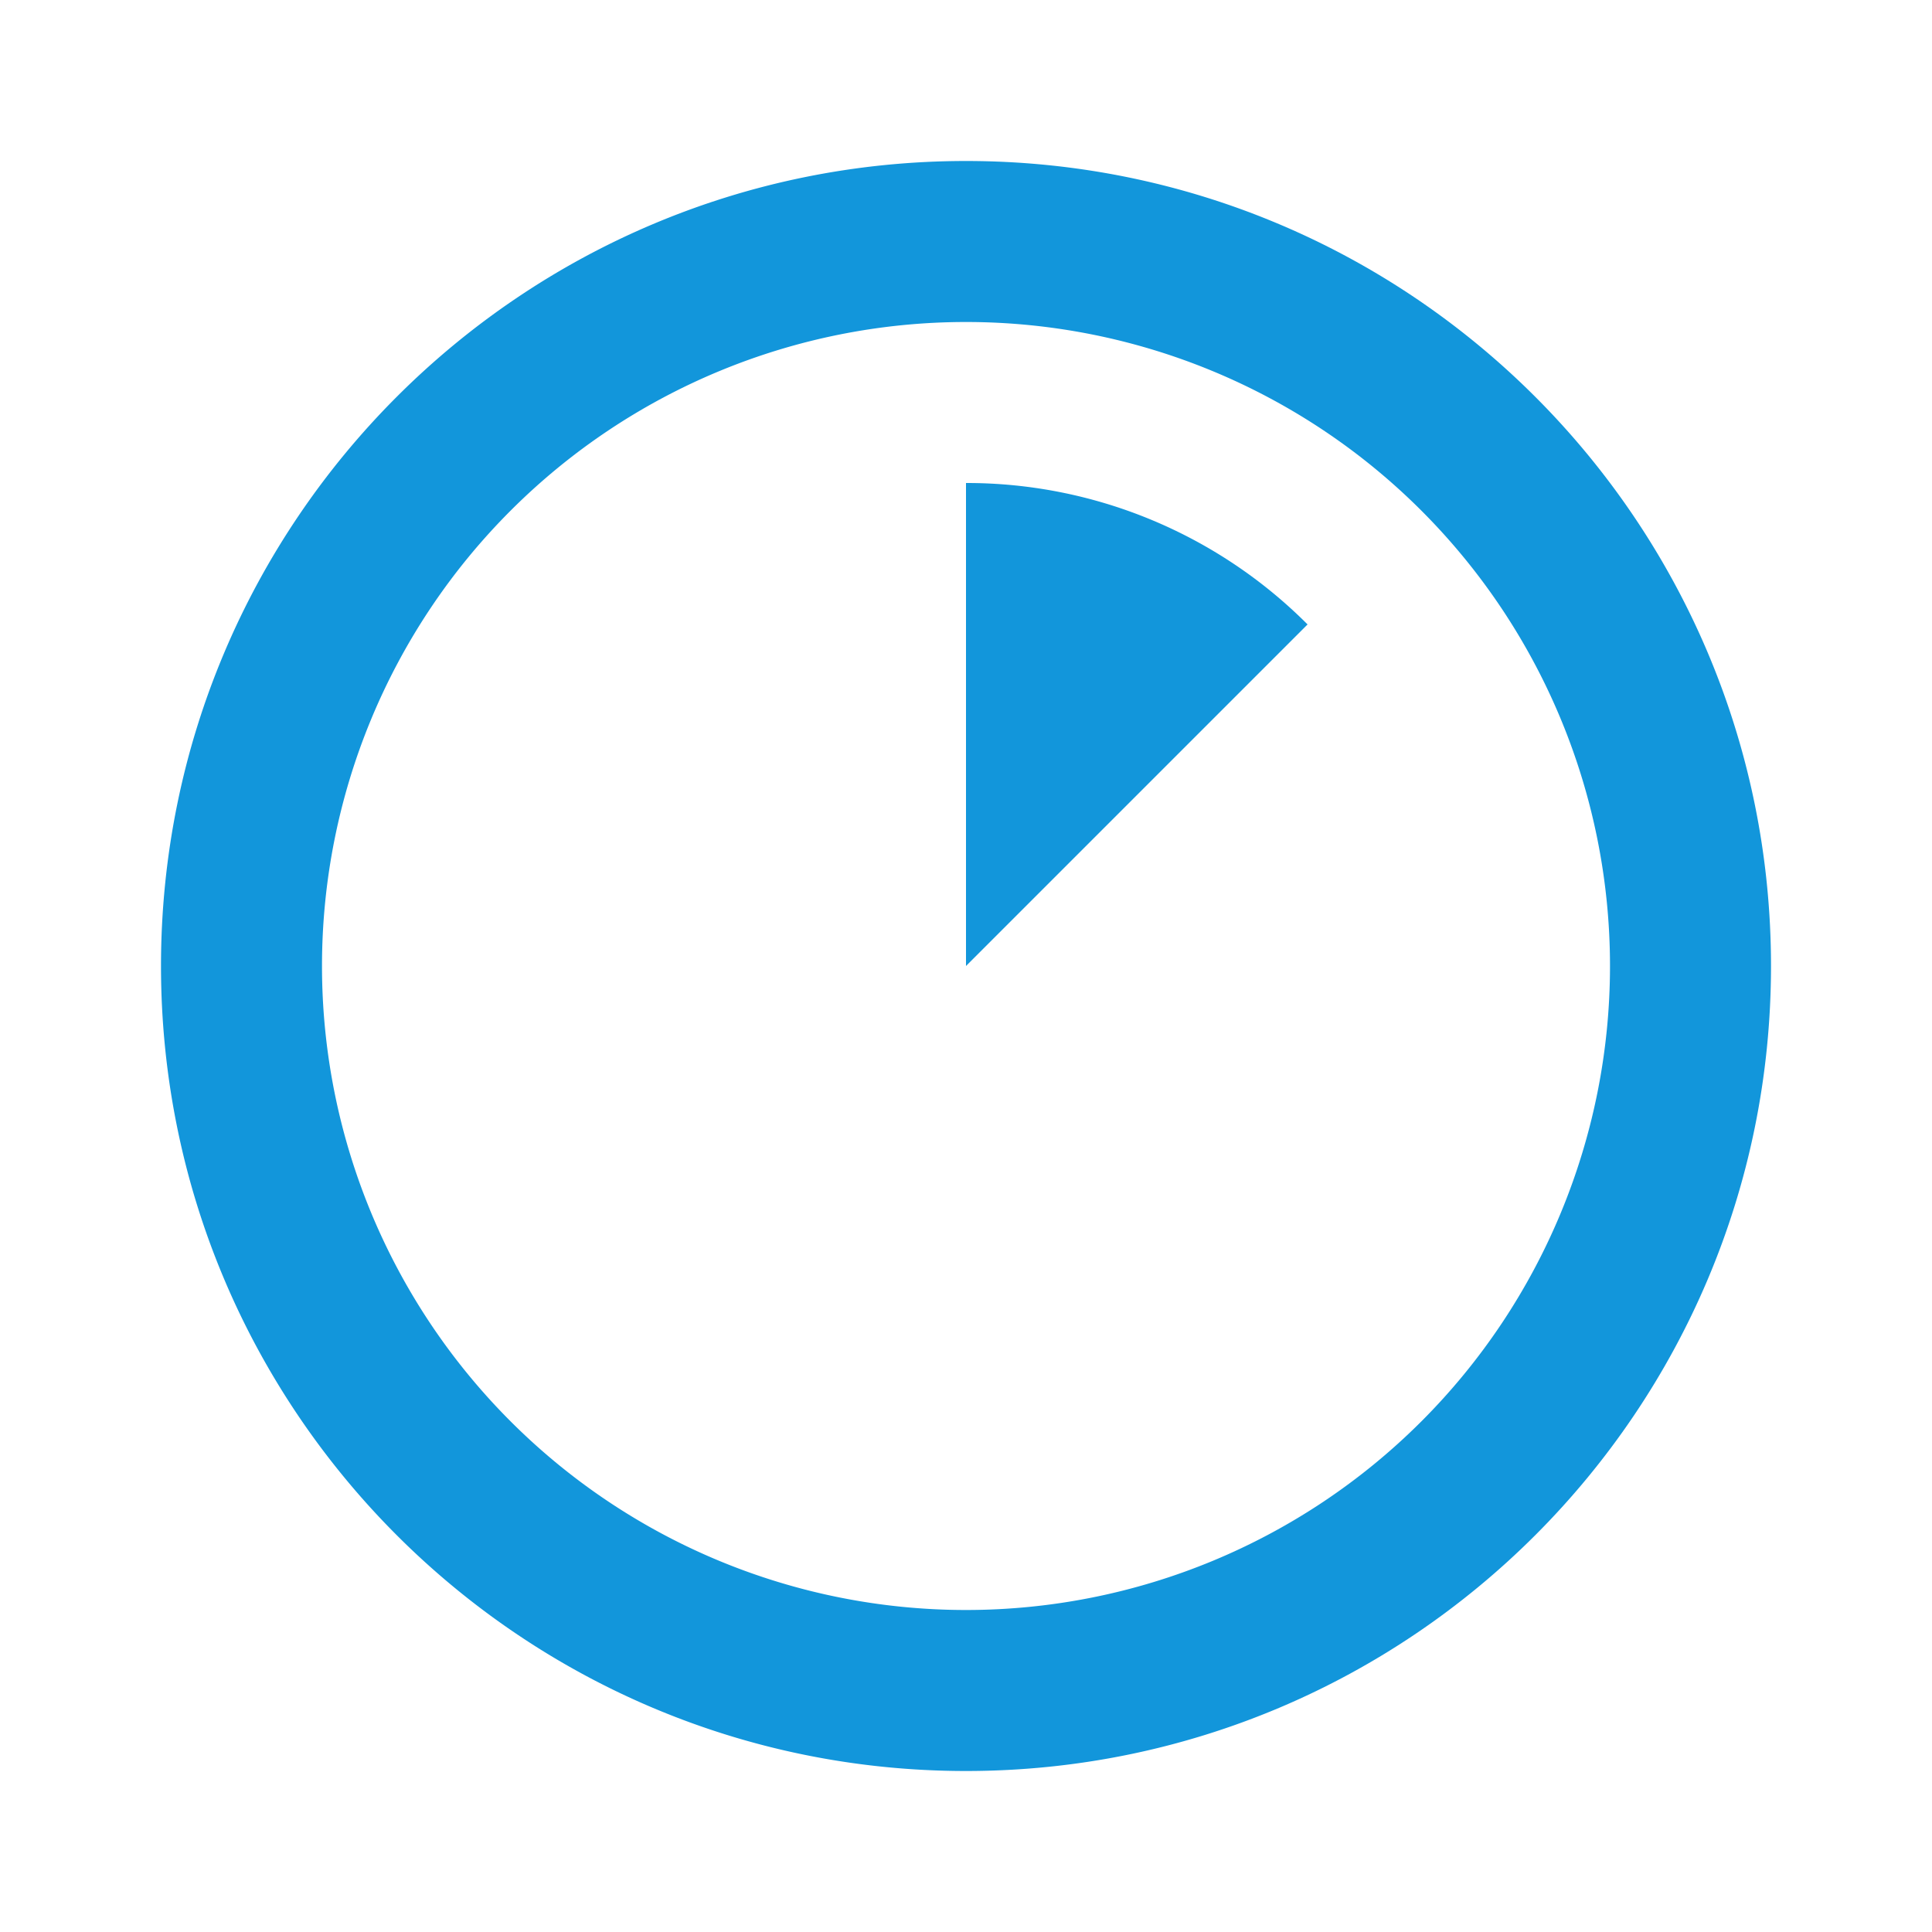 <svg t="1730106973214" className="icon" viewBox="0 0 1024 1024" version="1.1" xmlns="http://www.w3.org/2000/svg" p-id="21978" width="32" height="32"><path d="M85.333 512c0 235.648 191.019 426.667 426.667 426.667s426.667-191.019 426.667-426.667S747.648 85.333 512 85.333 85.333 276.352 85.333 512z m768 0a341.333 341.333 0 1 1-682.667 0 341.333 341.333 0 0 1 682.667 0z m-341.333 0V256a255.147 255.147 0 0 1 181.035 74.965L512 512z" p-id="21979" fill="#1296db"></path></svg>
